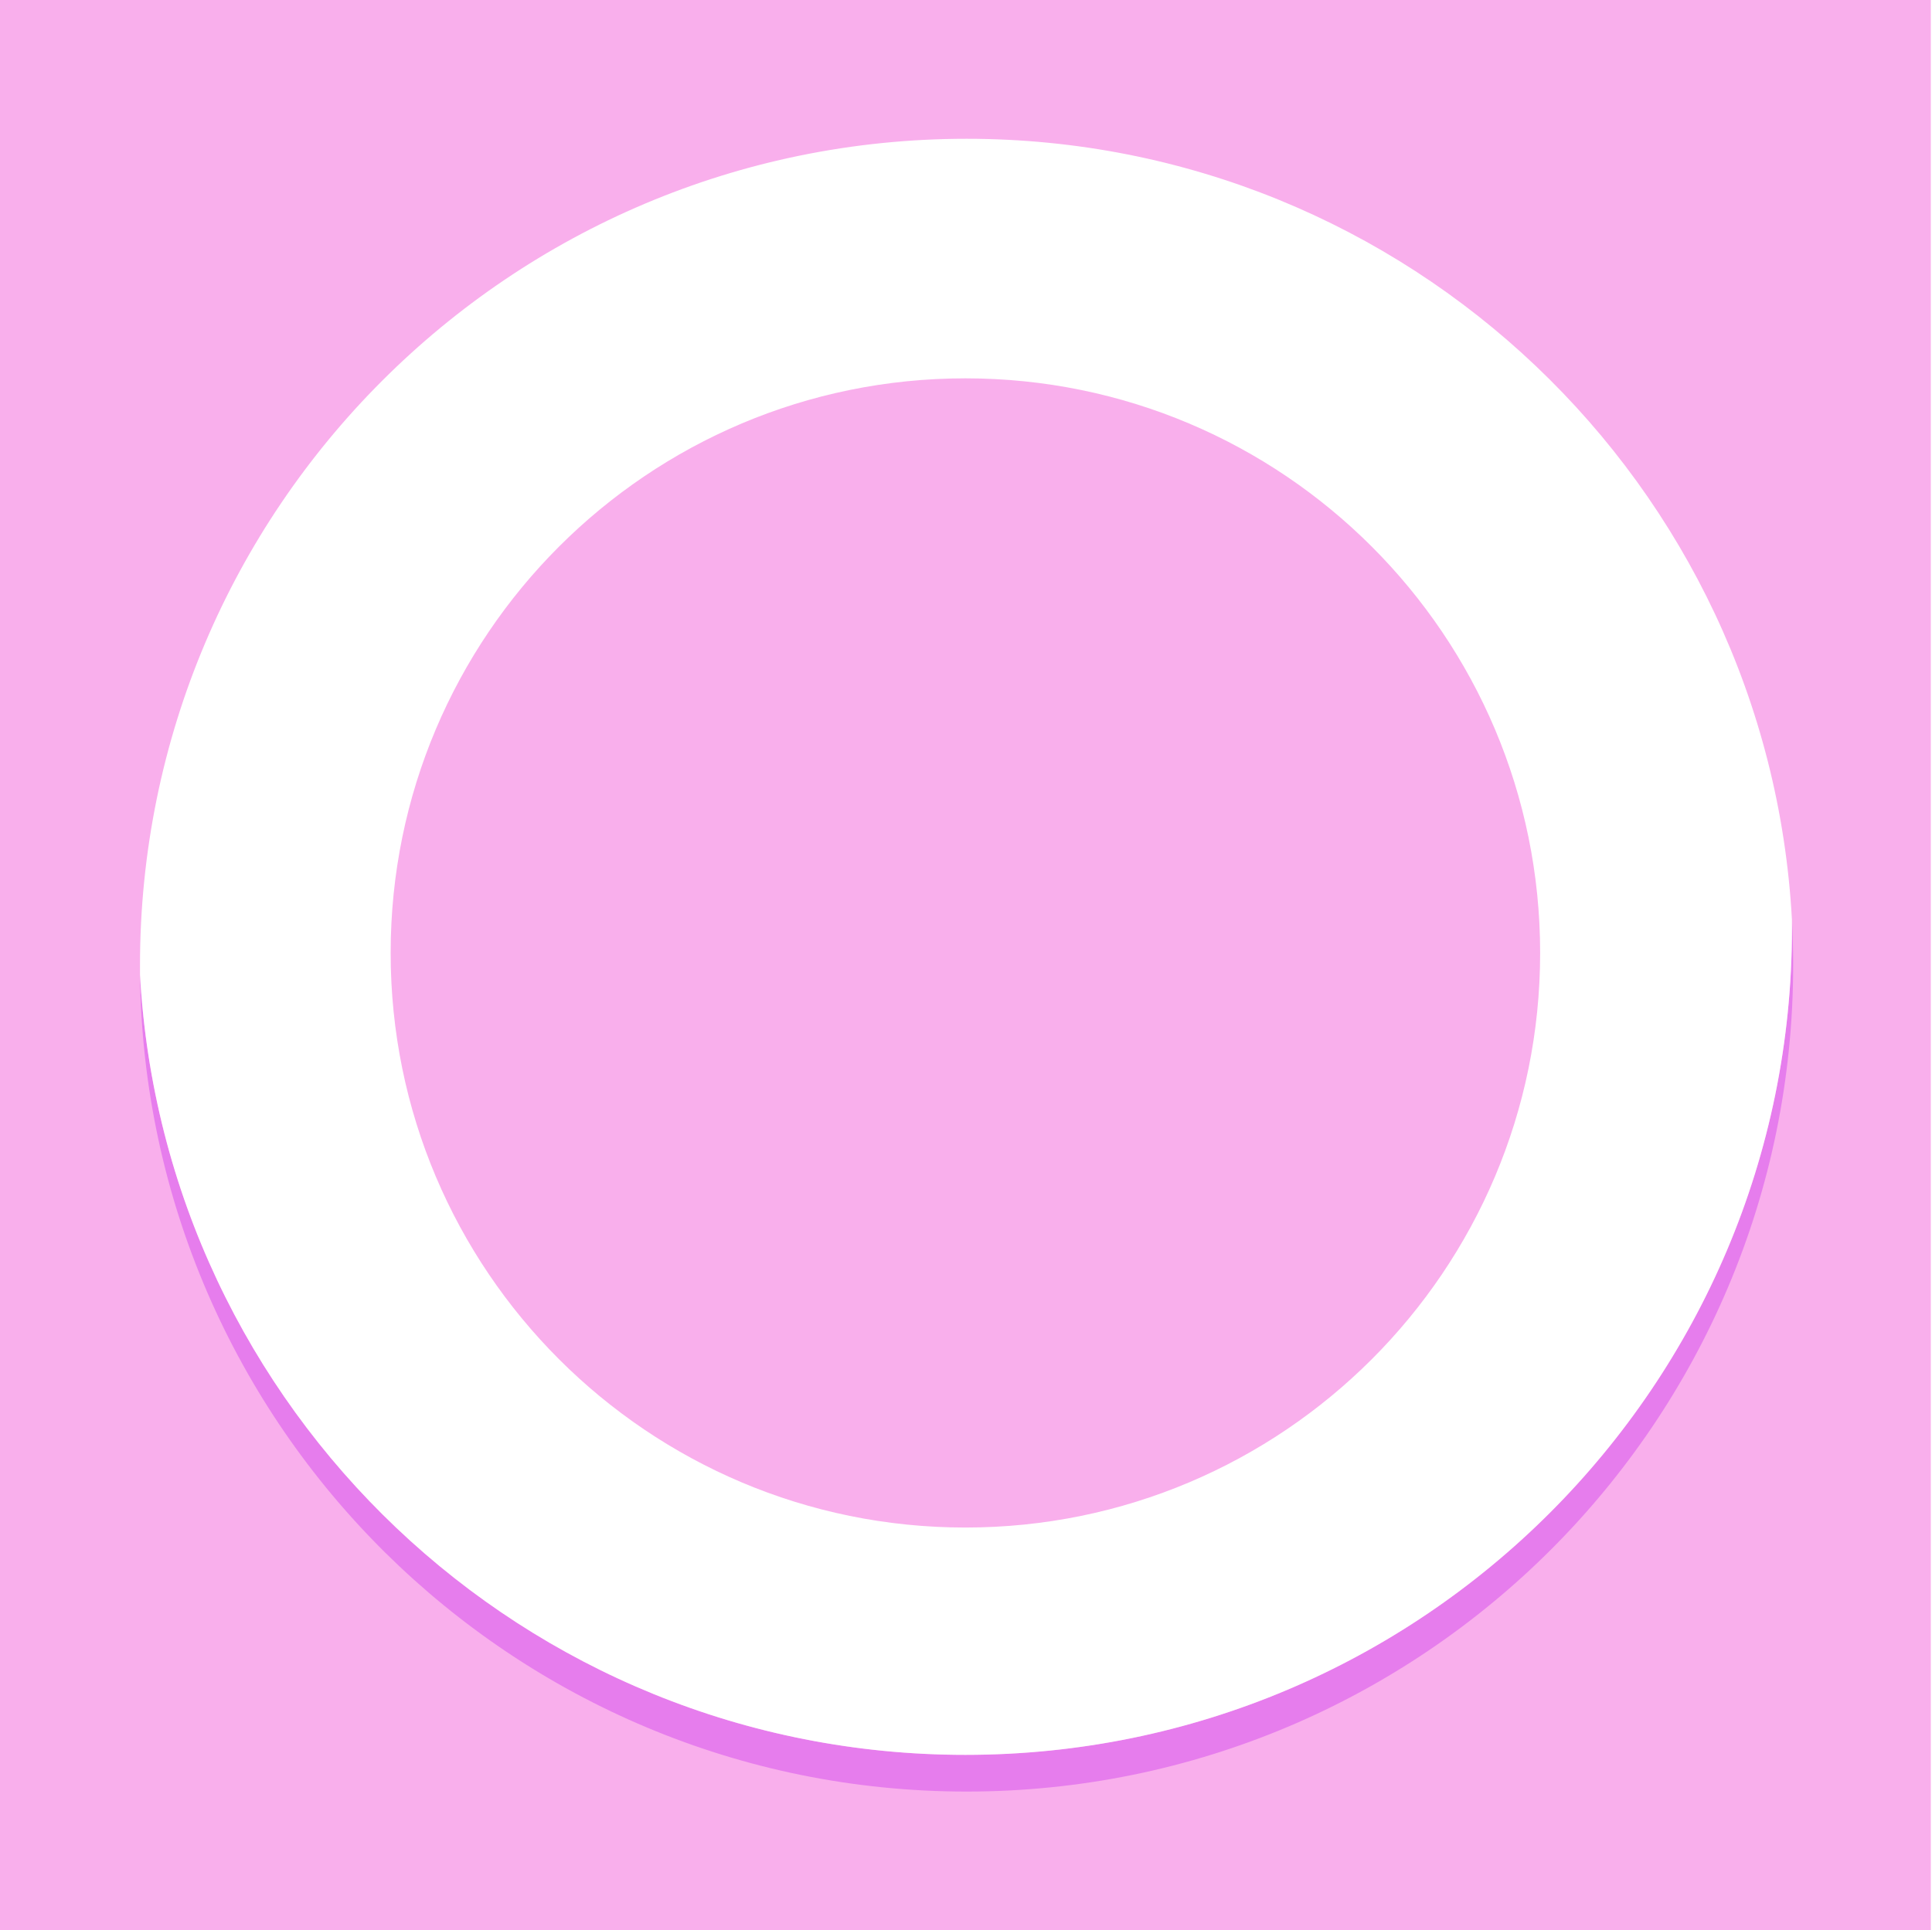 <svg id="Layer_1" data-name="Layer 1" xmlns="http://www.w3.org/2000/svg" viewBox="0 0 815.73 815.23"><rect x="0" y="0" width="815.73" height="815.23" fill="#333333" stroke="none"/><defs><style>.cls-1{fill:#fff;}.cls-2{fill:#f9afec;}.cls-3{fill:#e67ded;}</style></defs><rect class="cls-1" x="0.5" width="815.23" height="815.23"/><rect class="cls-2" width="815.23" height="815.23"/><path class="cls-3" d="M1309,540c0,192.75-156.25,349-349,349-191.43,0-346.87-154.12-349-345.06C621.12,727.65,773.28,873.5,959.5,873.5c192.75,0,349-156.25,349-349,0-1.22,0-2.43,0-3.64Q1309,530.37,1309,540Z" transform="translate(-551.89 -132.39)"/><path class="cls-1" d="M1308.48,520.86v-.1C1298.49,337,1146.29,191,960,191c-192.75,0-349,156.25-349,349,0,1.25,0,2.5,0,3.74,0,.07,0,.13,0,.2C621.12,727.65,773.28,873.5,959.5,873.5c192.75,0,349-156.25,349-349C1308.5,523.28,1308.49,522.07,1308.48,520.86ZM959.5,777.5c-134,0-242.67-108.65-242.67-242.67S825.48,292.17,959.5,292.17s242.67,108.64,242.67,242.66S1093.52,777.5,959.5,777.5Z" transform="translate(-551.89 -132.39)"/></svg>